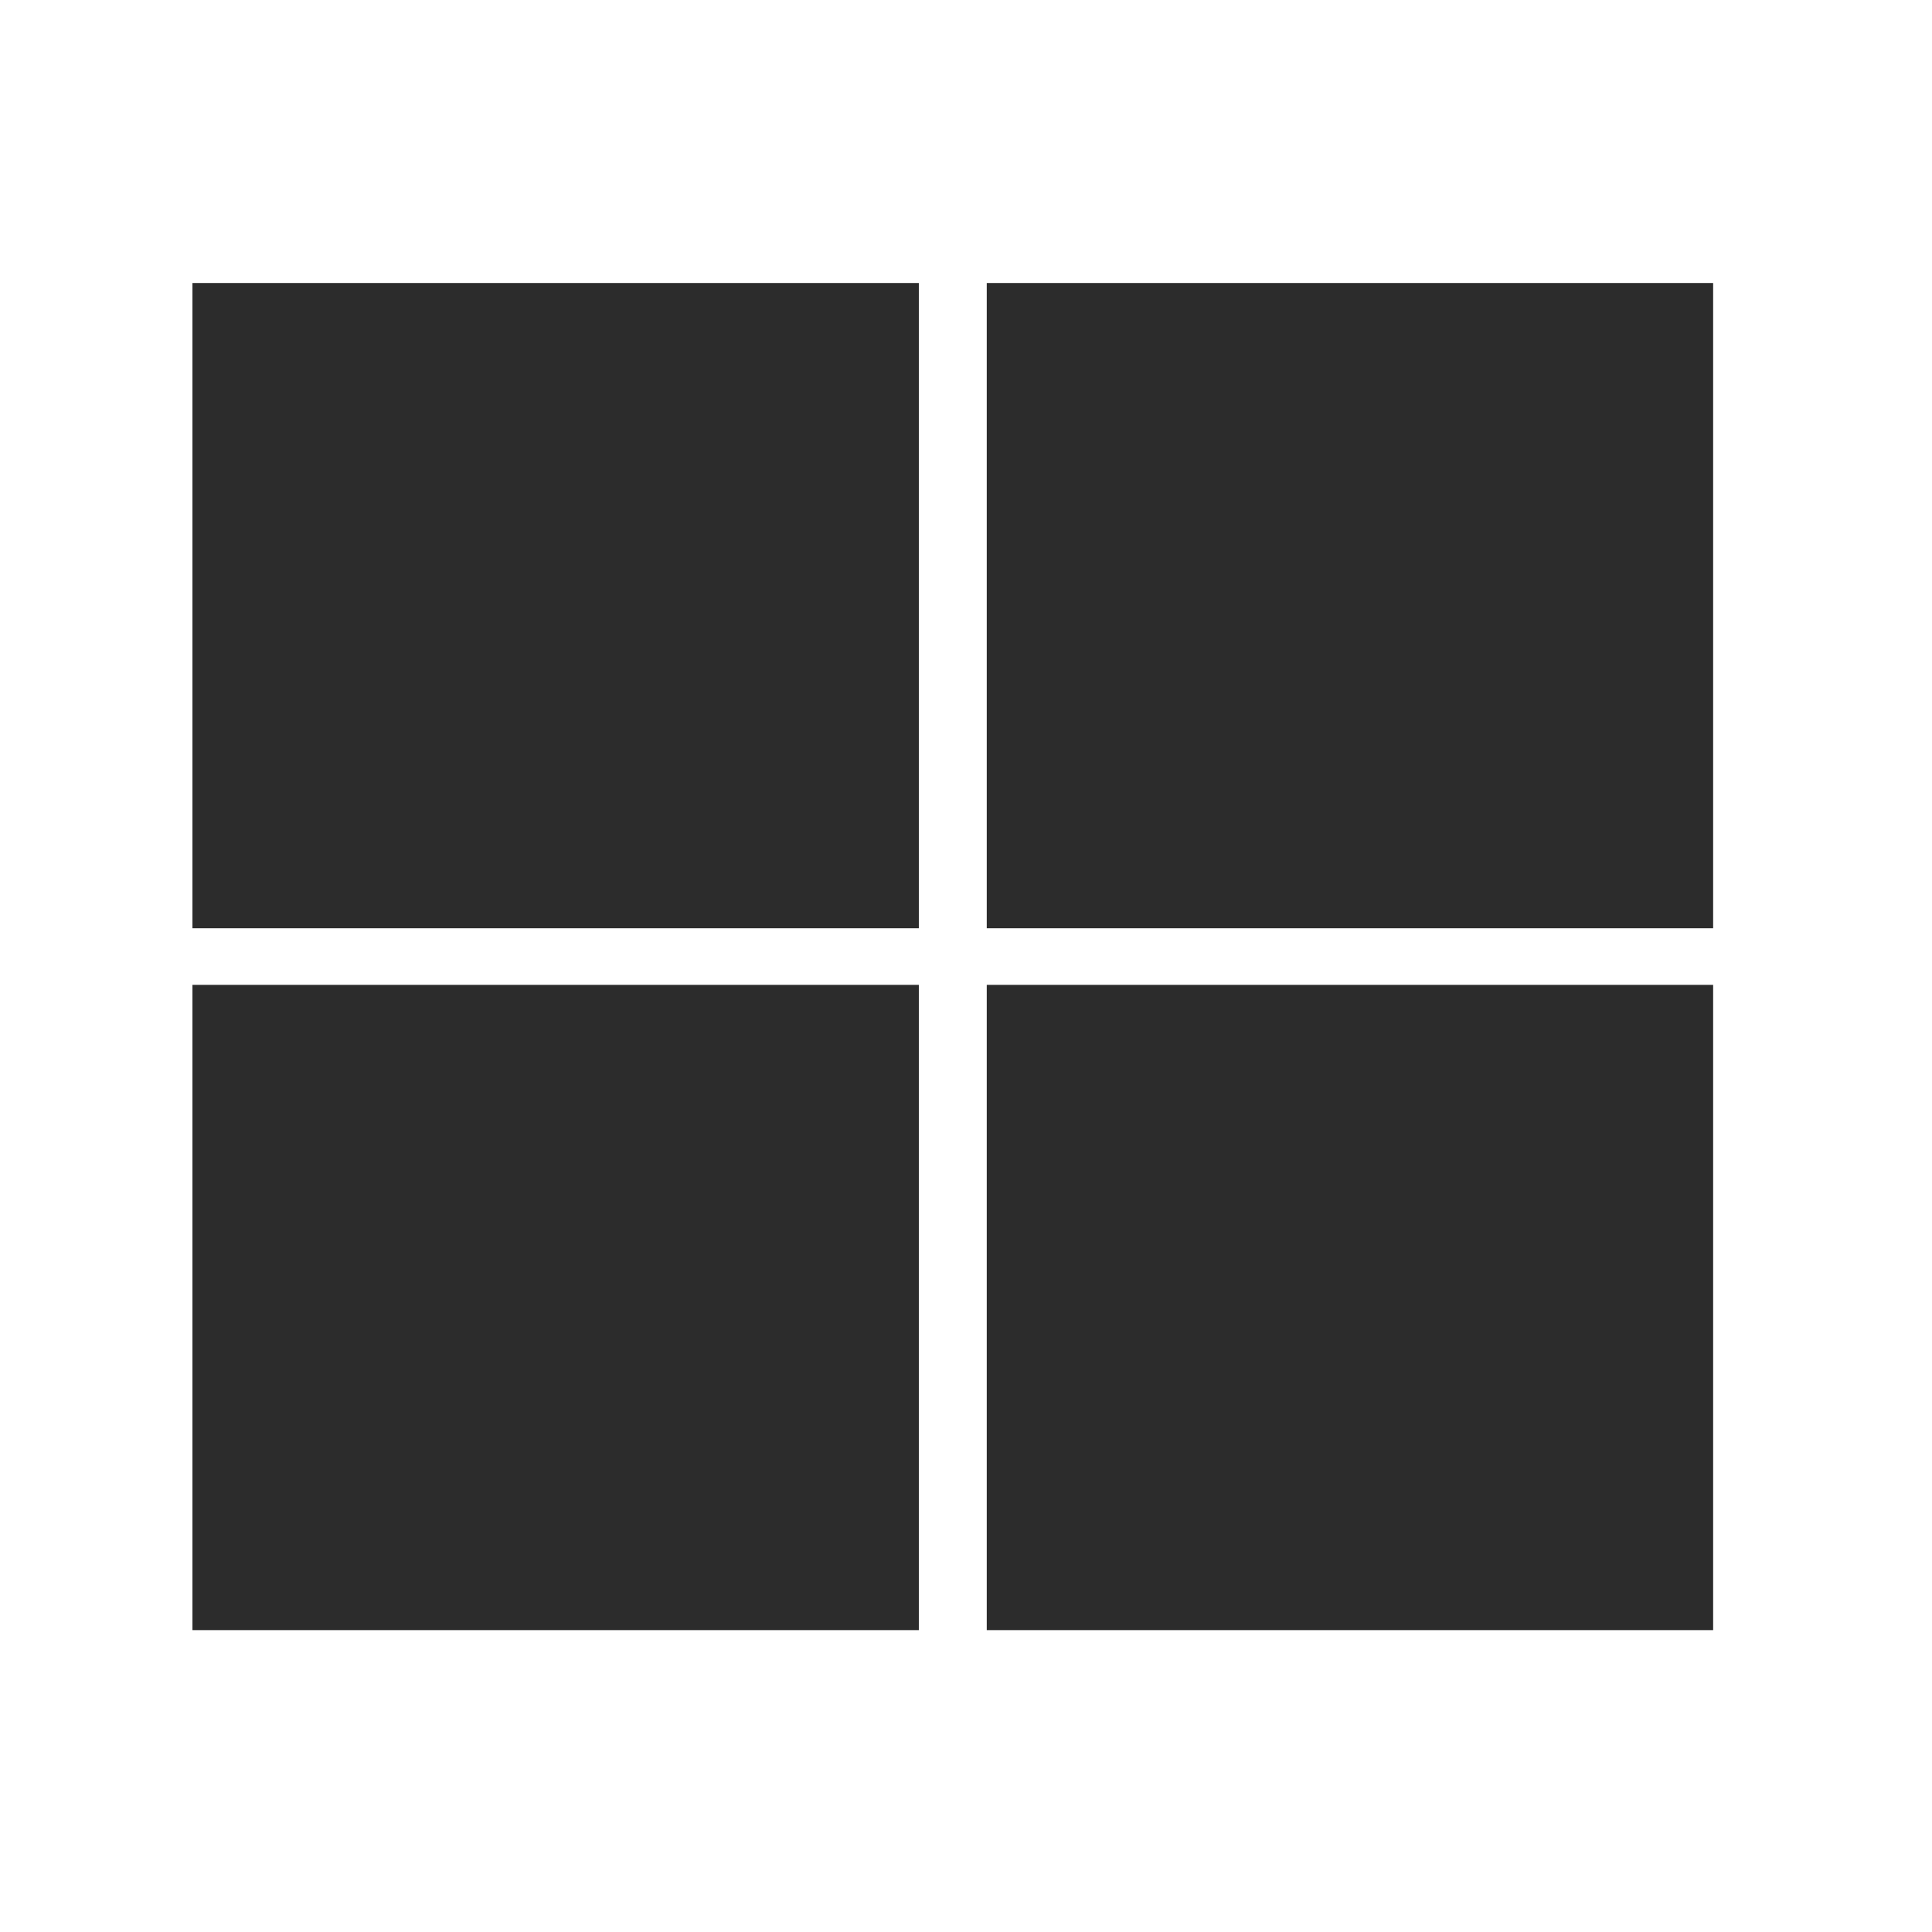 <svg width="1024" height="1024" viewBox="0 0 1024 1024">
    <path d="M102 150h385v342H102V150zm421 0h385v342H523V150zM102 522h385v342H102V522zm421 0h385v342H523V522z" fill="#2C2C2C" fill-rule="evenodd"/>
</svg>
